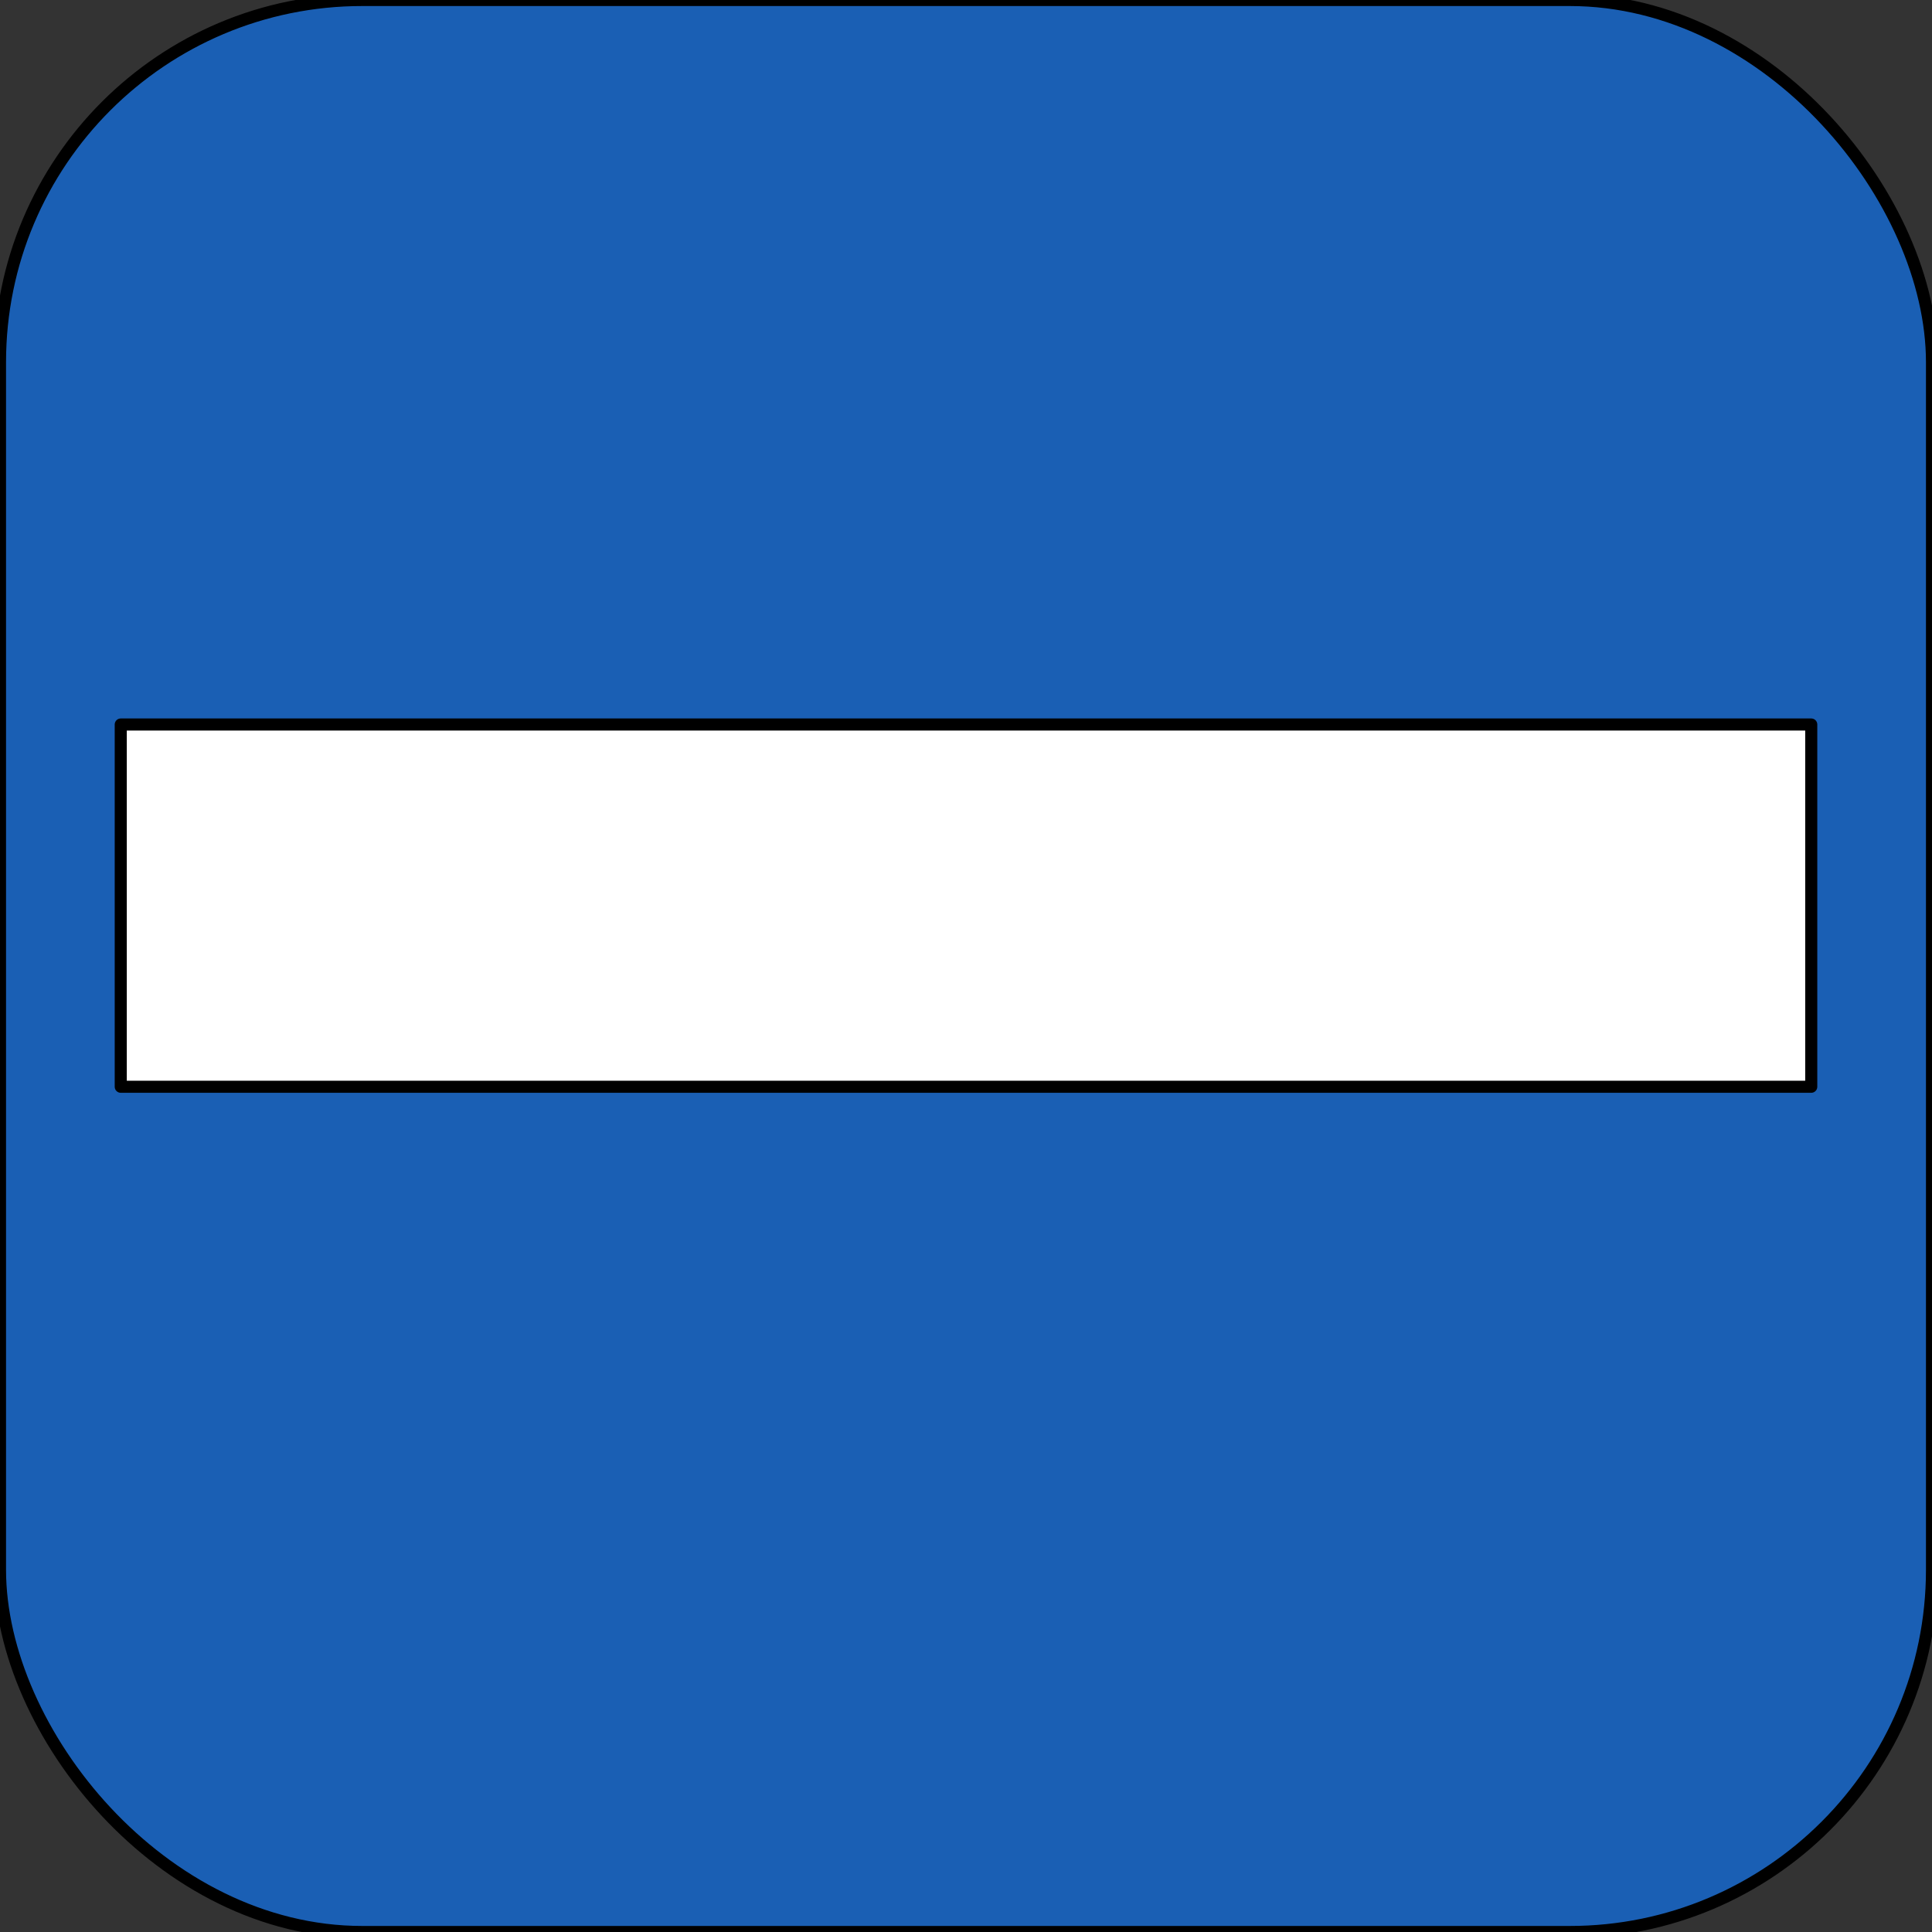 <?xml version="1.0" encoding="UTF-8" standalone="no"?>
<!-- Created with Inkscape (http://www.inkscape.org/) -->

<svg
   width="16px"
   height="16px"
   viewBox="0 0 16 16"
   version="1.1"
   id="SVGRoot"
   sodipodi:docname="hide-icon.svg"
   inkscape:version="1.1.1 (1:1.1+202109281949+c3084ef5ed)"
   xmlns:inkscape="http://www.inkscape.org/namespaces/inkscape"
   xmlns:sodipodi="http://sodipodi.sourceforge.net/DTD/sodipodi-0.dtd"
   xmlns="http://www.w3.org/2000/svg"
   xmlns:svg="http://www.w3.org/2000/svg">
  <rect x="0" y="0" width="16" height="16" fill="#333333" stroke="none"/>
  <sodipodi:namedview
     id="namedview1441"
     pagecolor="#ffffff"
     bordercolor="#666666"
     borderopacity="1.0"
     inkscape:pageshadow="2"
     inkscape:pageopacity="0.0"
     inkscape:pagecheckerboard="0"
     inkscape:document-units="px"
     showgrid="true"
     inkscape:zoom="20.48"
     inkscape:cx="4.8095703"
     inkscape:cy="9.4726562"
     inkscape:window-width="1366"
     inkscape:window-height="711"
     inkscape:window-x="0"
     inkscape:window-y="0"
     inkscape:window-maximized="1"
     inkscape:current-layer="layer1">
    <inkscape:grid
       type="xygrid"
       id="grid1447" />
  </sodipodi:namedview>
  <defs
     id="defs1436" />
  <g
     inkscape:label="Layer 1"
     id="layer1"
     style="display:inline">
    <rect
       style="fill:#1a5fb4;fill-rule:evenodd;stroke:#000000;stroke-width:0.1;stroke-linejoin:round;stroke-miterlimit:4;stroke-dasharray:none"
       id="rect3198"
       width="16"
       height="16"
       x="0"
       y="0"
       ry="3" />
    <rect
       style="fill:#ffffff;fill-rule:evenodd;stroke:#000000;stroke-width:0.1;stroke-linejoin:round;stroke-miterlimit:4;stroke-dasharray:none"
       id="rect2894"
       width="14"
       height="3"
       x="1"
       y="6" />
  </g>
</svg>
